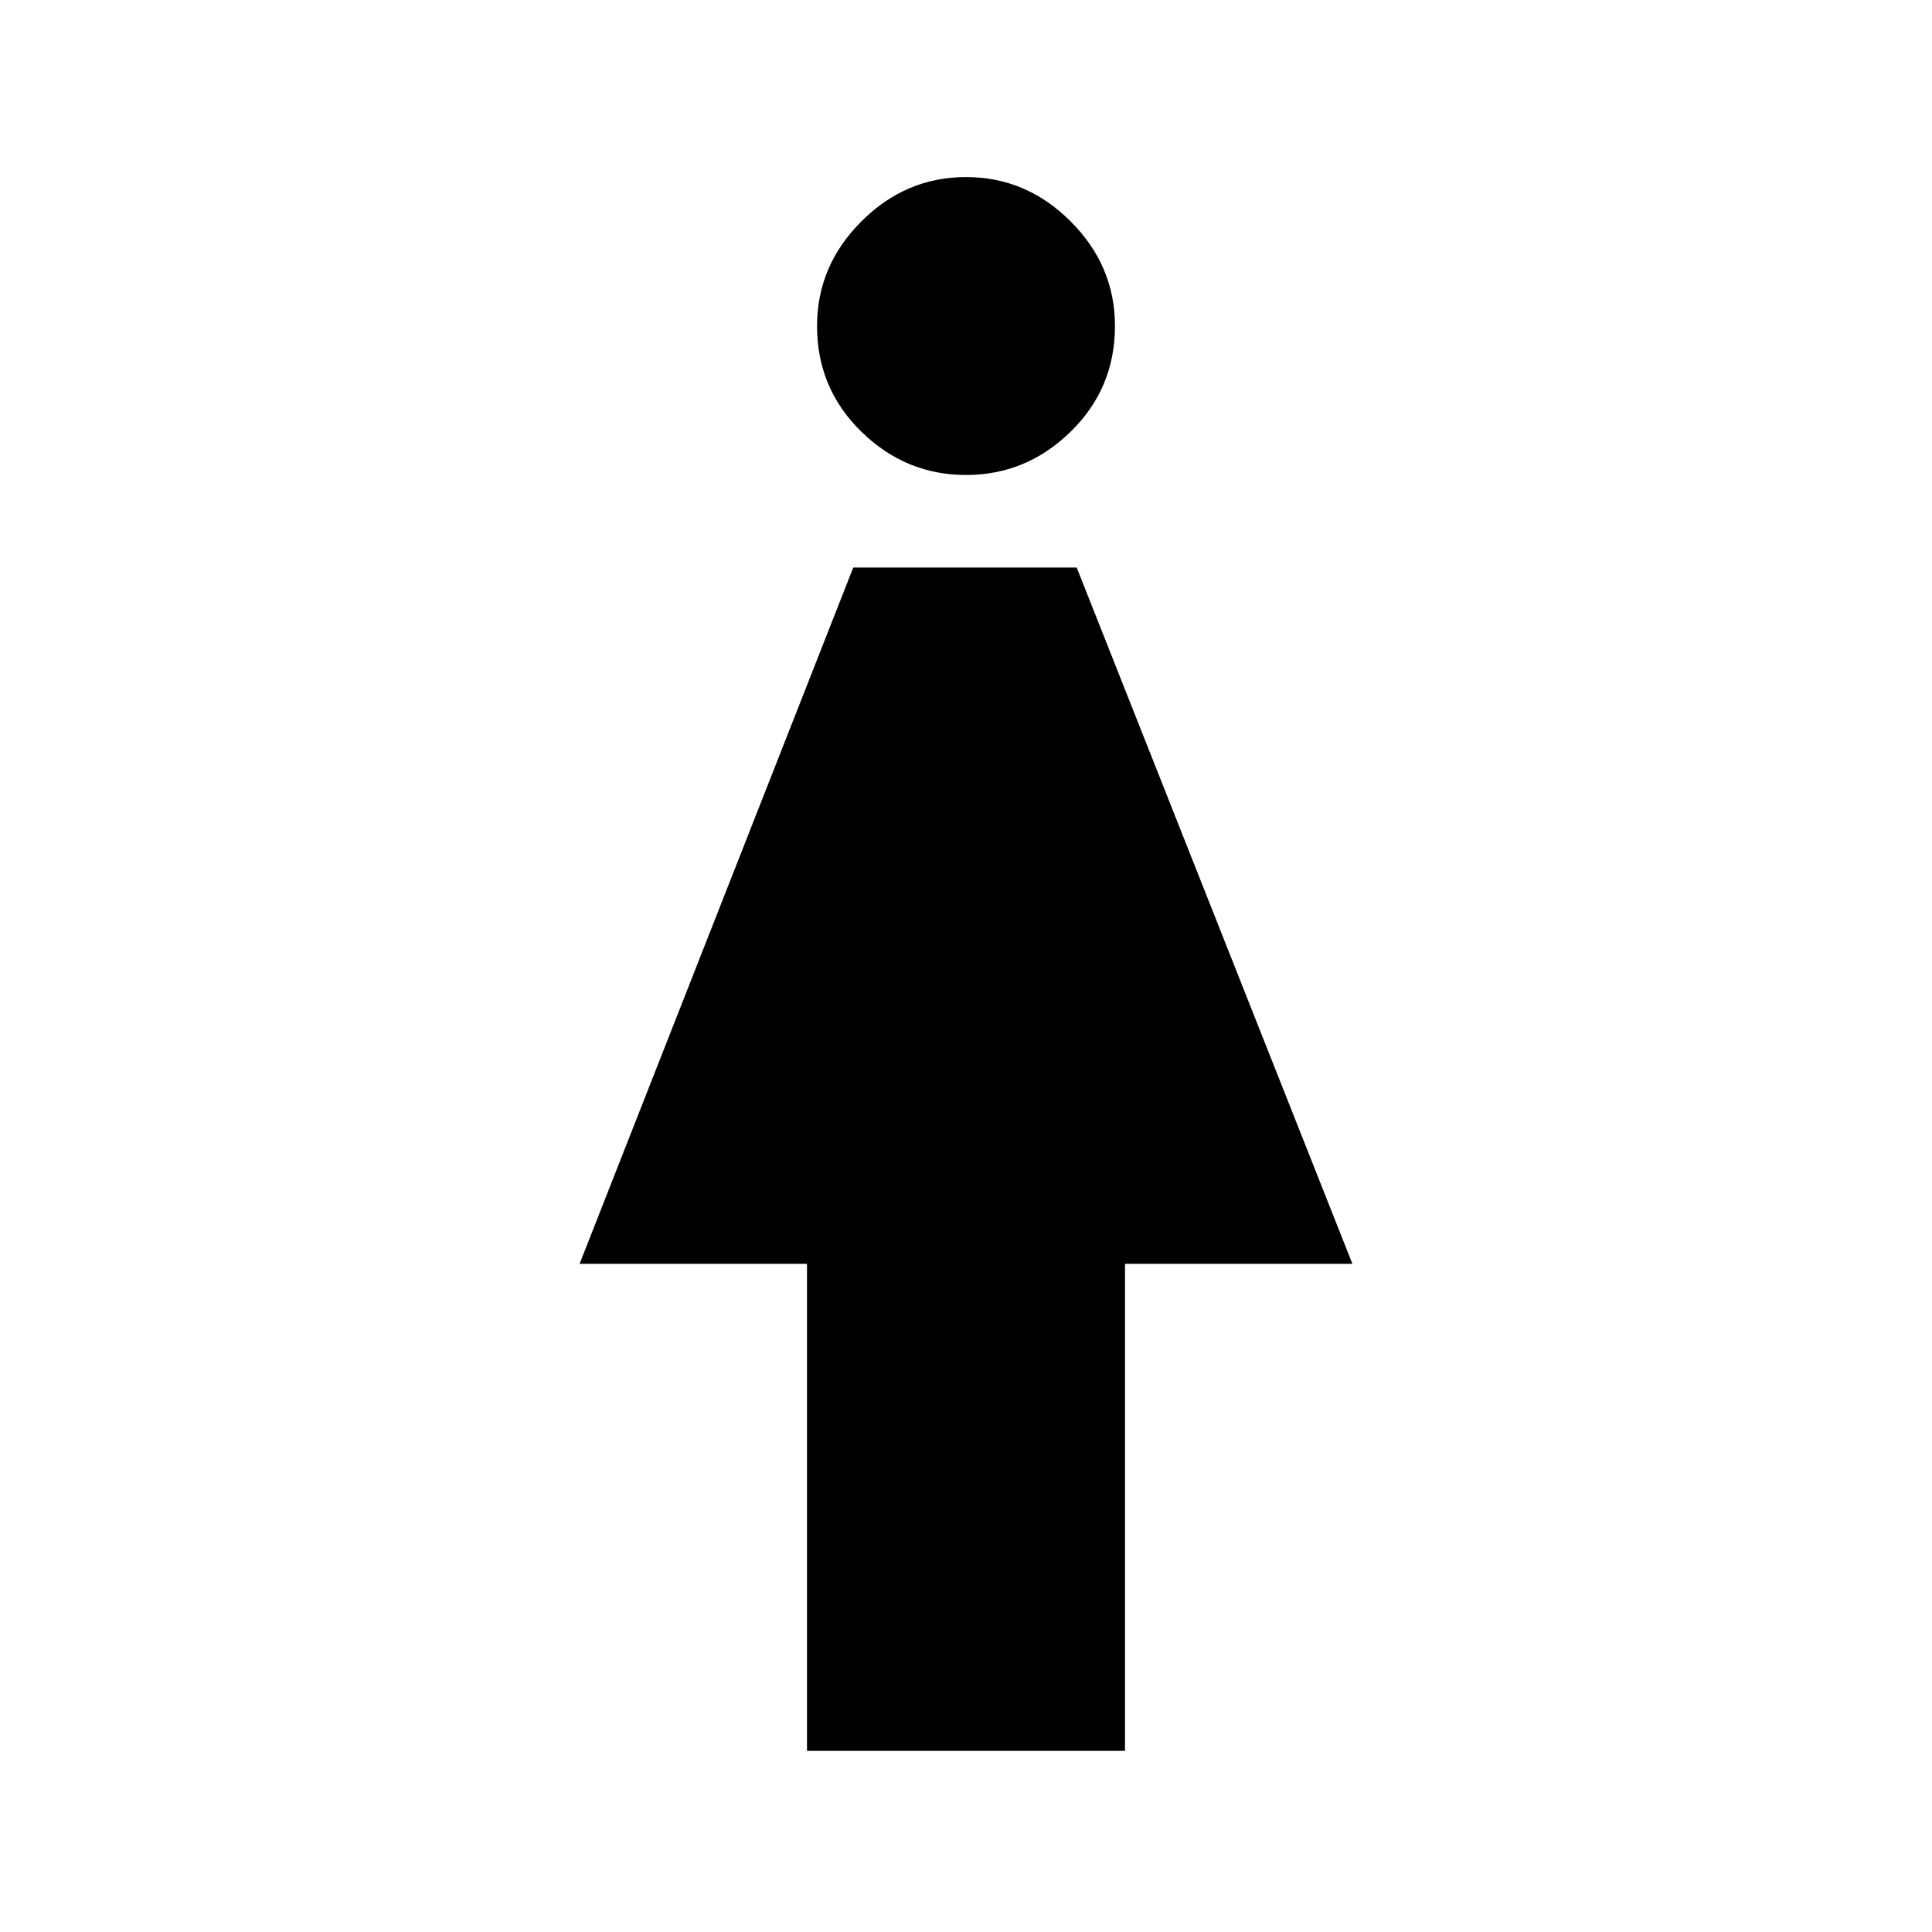 <svg xmlns="http://www.w3.org/2000/svg" height="20" width="20"><path d="M8.354 18.125V13.083H6L8.833 5.875H11.146L14 13.083H11.646V18.125ZM10 4.917Q9.375 4.917 8.917 4.469Q8.458 4.021 8.458 3.375Q8.458 2.75 8.917 2.292Q9.375 1.833 10 1.833Q10.625 1.833 11.083 2.292Q11.542 2.75 11.542 3.375Q11.542 4.021 11.083 4.469Q10.625 4.917 10 4.917Z"/></svg>
